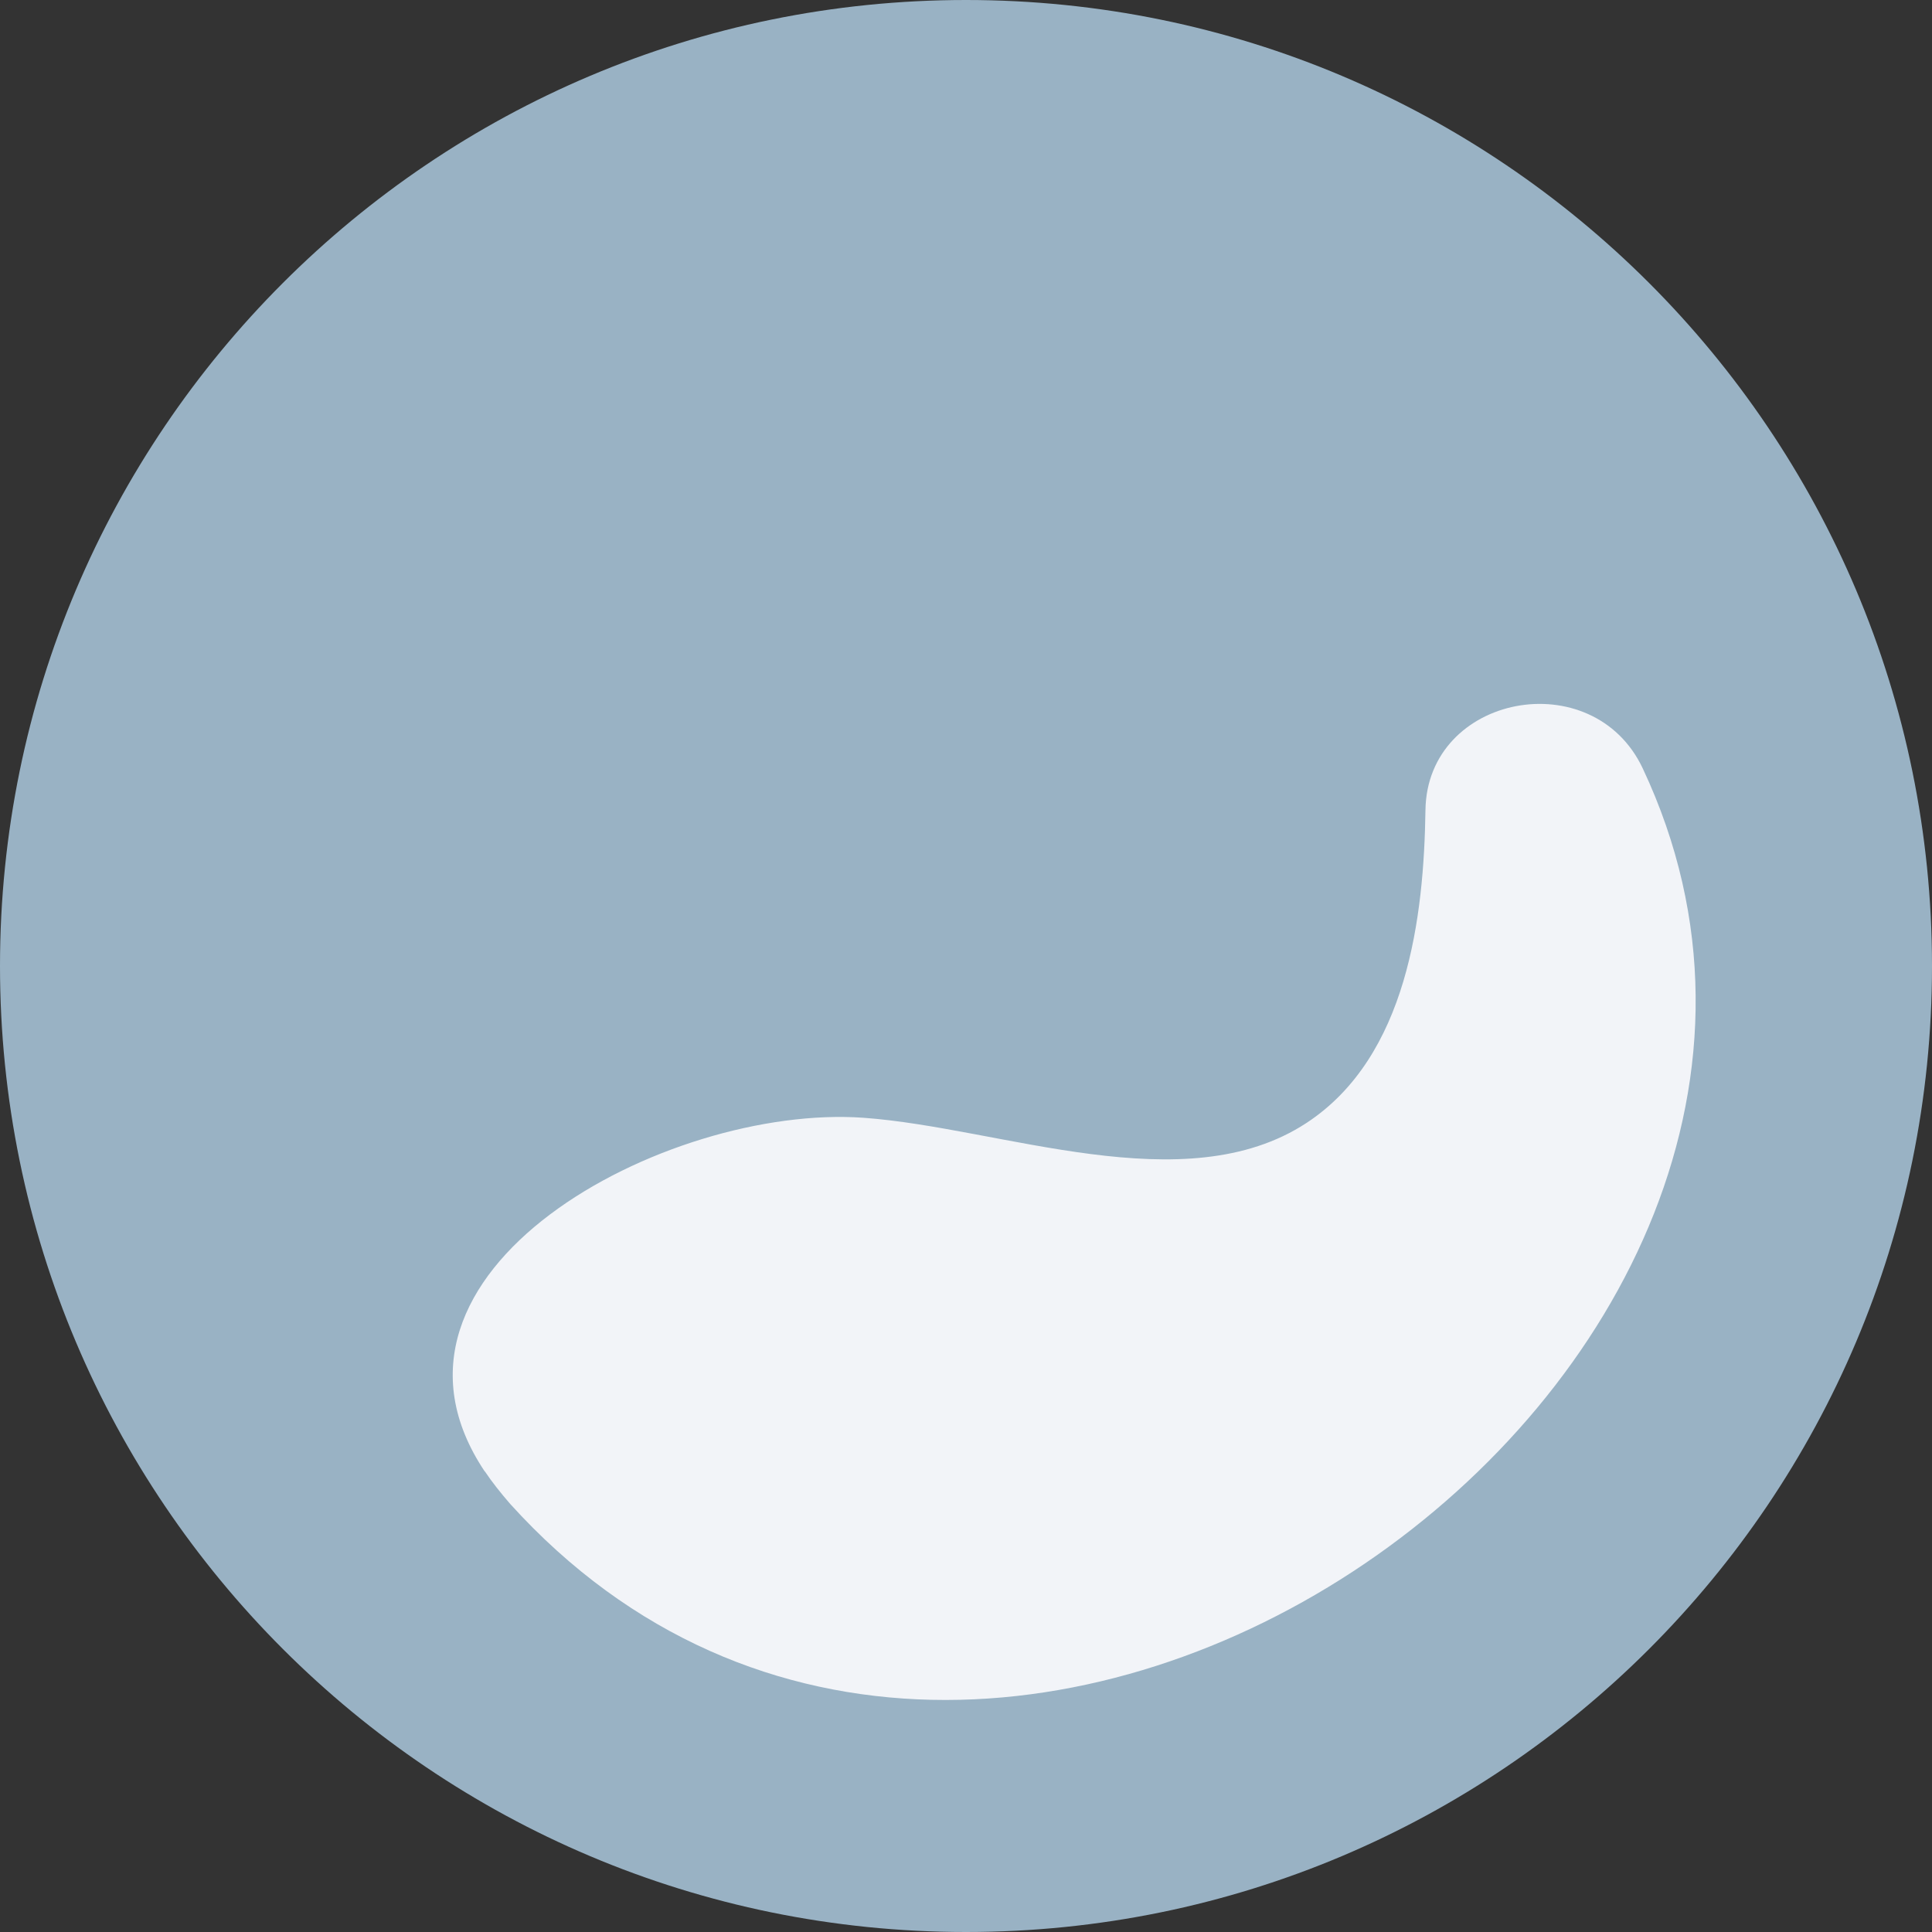 <svg width="48" height="48" viewBox="0 0 48 48" fill="none" xmlns="http://www.w3.org/2000/svg">
<rect x="0" y="0" width="48" height="48" fill="#333333" stroke="none"/>
<path d="M24 48C37.255 48 48 37.255 48 24C48 10.745 37.255 0 24 0C10.745 0 0 10.745 0 24C0 37.255 10.745 48 24 48Z" fill="#99B2C4"/>
<path d="M12.045 36.554C12.225 36.824 12.435 37.086 12.675 37.364C24.705 50.661 47.88 34.116 40.815 19.094C39.578 16.461 35.453 17.249 35.415 20.129C35.377 22.761 34.972 26.249 32.46 27.899C29.43 29.886 24.885 28.019 21.457 27.771C16.552 27.419 8.722 31.596 12.045 36.561V36.554Z" fill="#F2F4F8"/>
</svg>
